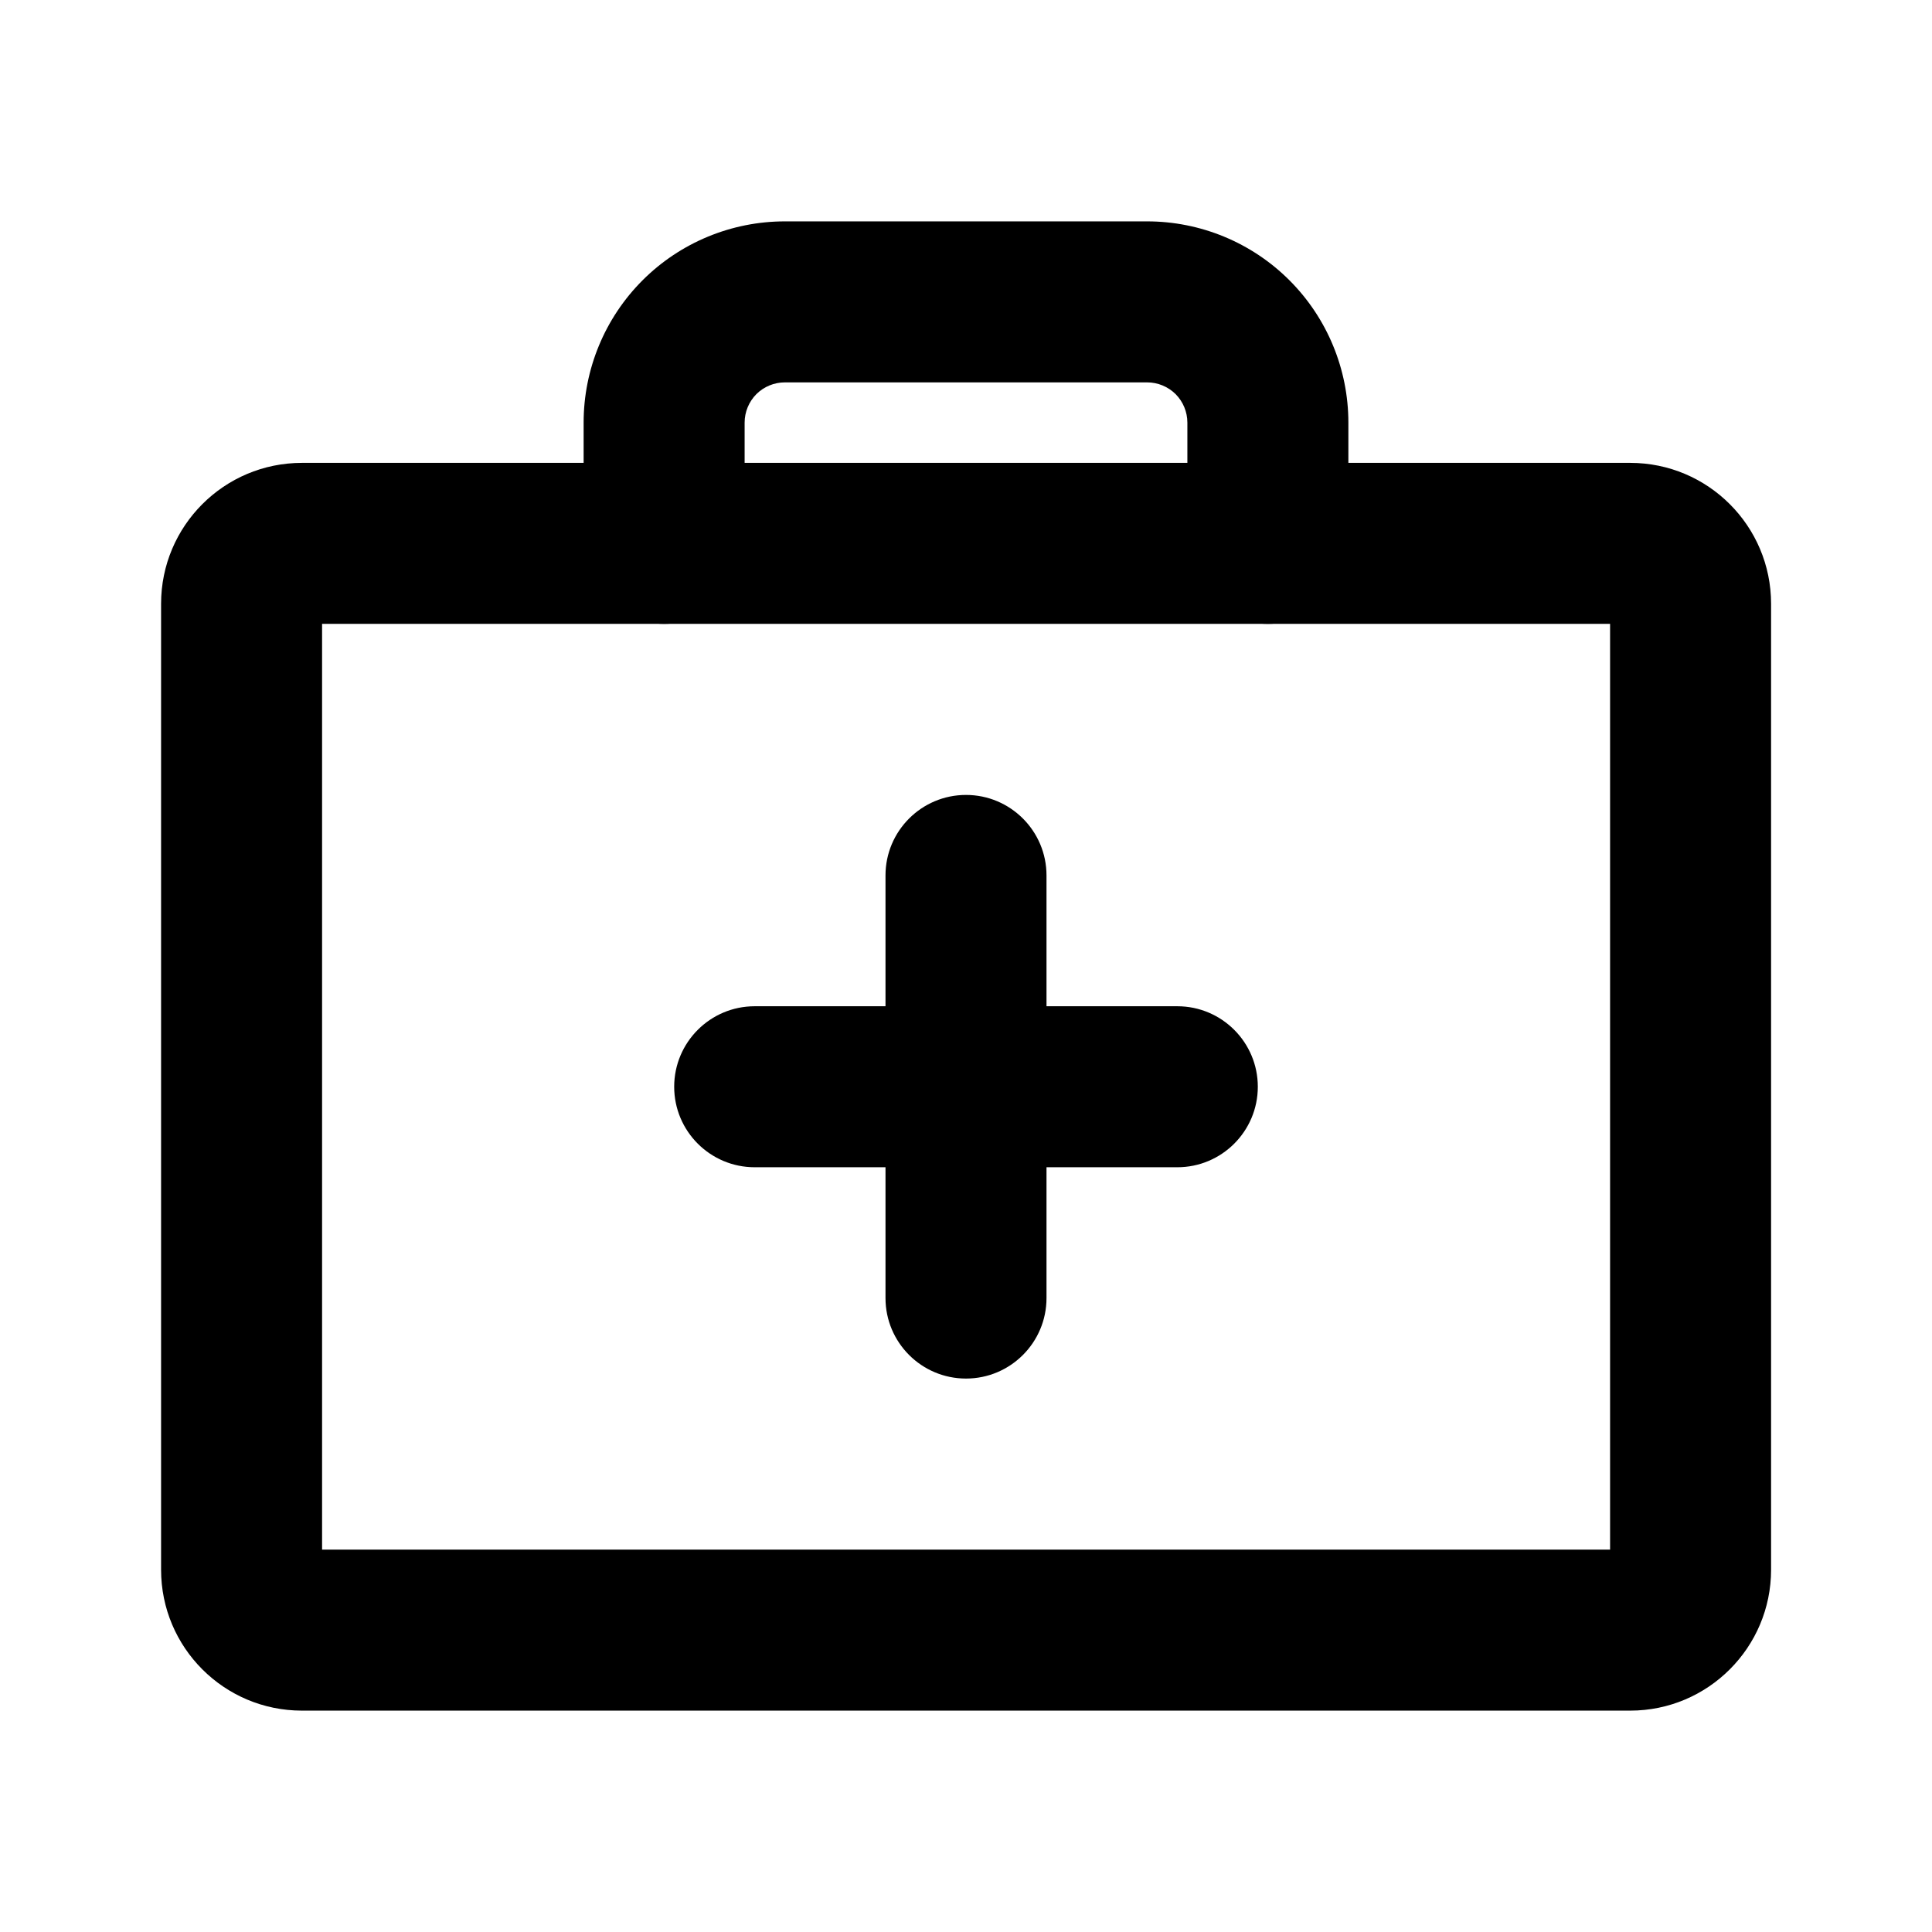 <svg width="24" height="24" viewBox="0 0 24 24" fill="currentColor" xmlns="http://www.w3.org/2000/svg">
  <g id="FirstAidKit">
    <g id="Group 8">
      <path id="Vector (Stroke)" fill-rule="evenodd" clip-rule="evenodd"
        d="M4.001 7.75V19.25H20.001V7.75H4.001ZM2.001 7.5C2.001 6.534 2.784 5.75 3.751 5.75H20.251C21.217 5.75 22.001 6.534 22.001 7.5V19.5C22.001 20.466 21.217 21.25 20.251 21.25H3.751C2.784 21.25 2.001 20.466 2.001 19.5V7.5Z" />
      <path id="Vector (Stroke)_2" fill-rule="evenodd" clip-rule="evenodd"
        d="M7.982 3.482C8.451 3.013 9.087 2.75 9.75 2.75H14.25C14.913 2.75 15.549 3.013 16.018 3.482C16.487 3.951 16.75 4.587 16.75 5.25V6.75C16.75 7.302 16.302 7.75 15.75 7.75C15.198 7.75 14.75 7.302 14.75 6.75V5.25C14.75 5.117 14.697 4.99 14.604 4.896C14.51 4.803 14.383 4.75 14.25 4.75H9.75C9.617 4.75 9.49 4.803 9.396 4.896C9.303 4.99 9.25 5.117 9.25 5.25V6.75C9.25 7.302 8.802 7.75 8.25 7.75C7.698 7.75 7.25 7.302 7.25 6.75V5.25C7.25 4.587 7.513 3.951 7.982 3.482Z" />
      <path id="Vector (Stroke)_3" fill-rule="evenodd" clip-rule="evenodd"
        d="M12 9.875C12.552 9.875 13 10.323 13 10.875V16.125C13 16.677 12.552 17.125 12 17.125C11.448 17.125 11 16.677 11 16.125V10.875C11 10.323 11.448 9.875 12 9.875Z" />
      <path id="Vector (Stroke)_4" fill-rule="evenodd" clip-rule="evenodd"
        d="M8.375 13.5C8.375 12.948 8.823 12.5 9.375 12.5H14.625C15.177 12.5 15.625 12.948 15.625 13.5C15.625 14.052 15.177 14.5 14.625 14.5H9.375C8.823 14.5 8.375 14.052 8.375 13.5Z" />
    </g>
  </g>
</svg>
